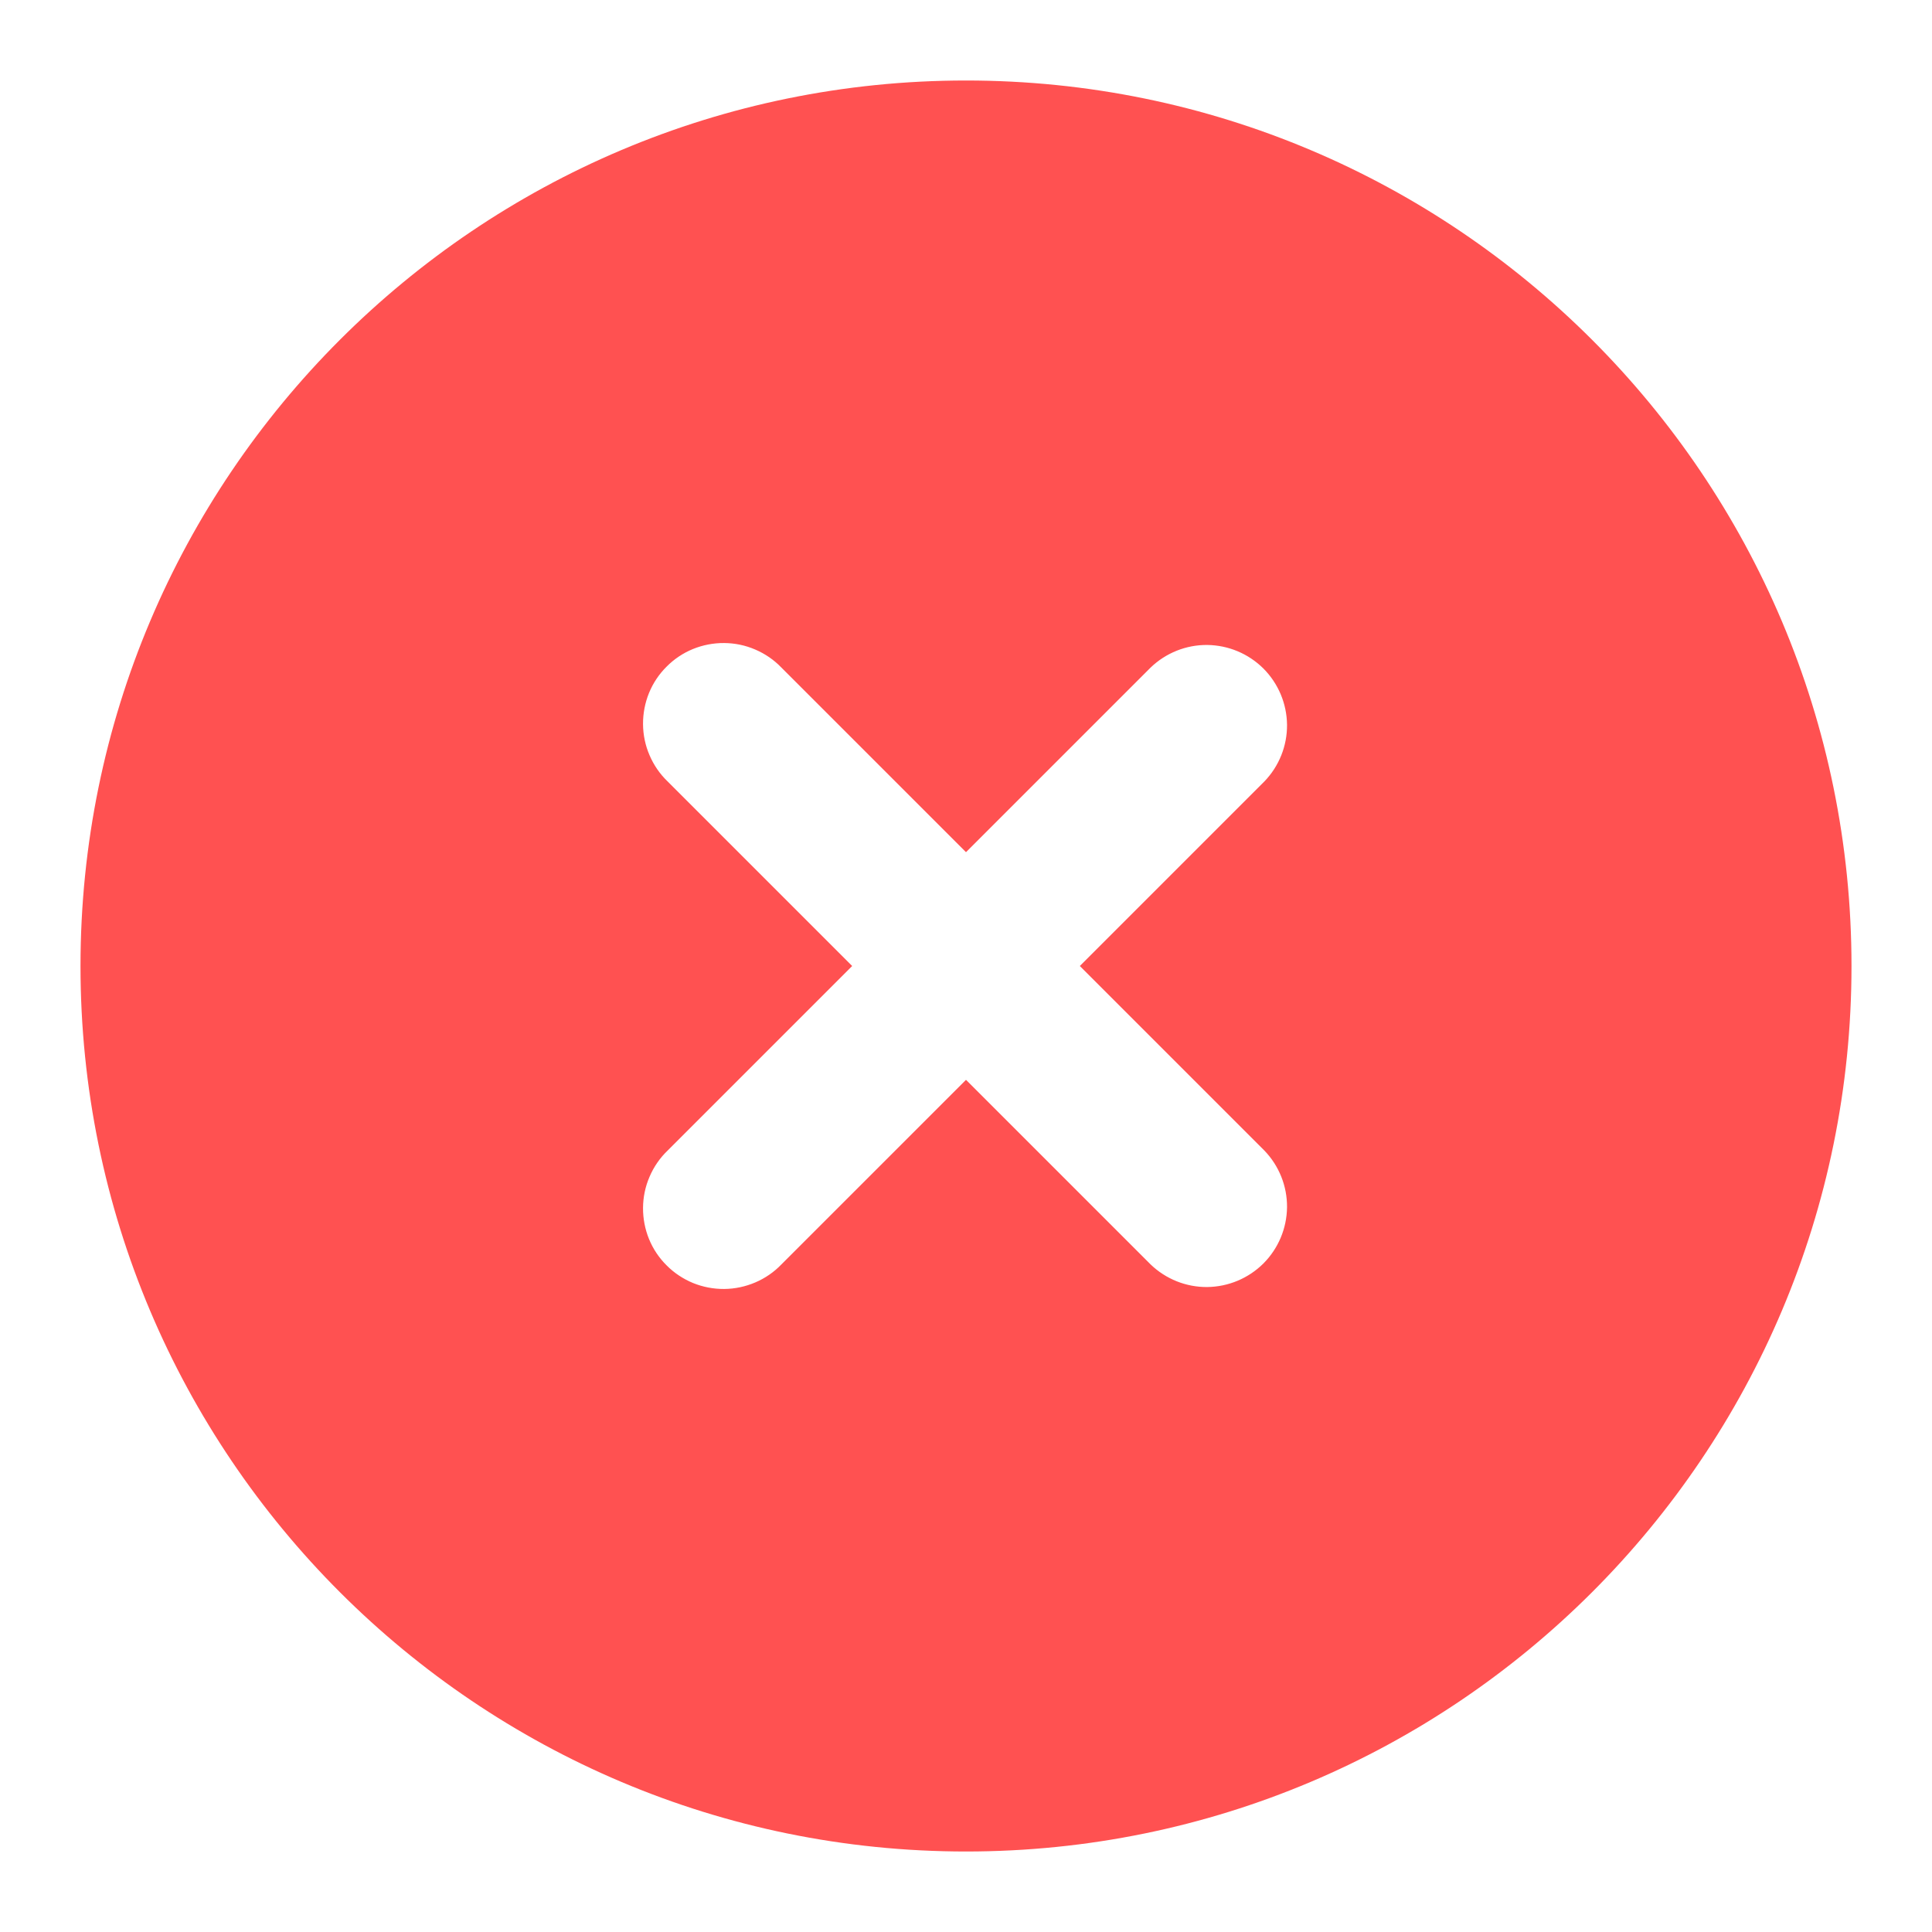 <svg width="24" height="24" viewBox="0 0 24 24" fill="none" xmlns="http://www.w3.org/2000/svg">
                            <path fill-rule="evenodd" clip-rule="evenodd" d="M12 1C5.925 1 1 5.925 1 12C1 18.075 5.925 23 12 23C18.075 23 23 18.075 23 12C23 5.925 18.075 1 12 1ZM15.707 9.707C15.889 9.518 15.99 9.266 15.988 9.004C15.985 8.741 15.88 8.491 15.695 8.305C15.509 8.12 15.259 8.015 14.996 8.012C14.734 8.01 14.482 8.111 14.293 8.293L12 10.586L9.707 8.293C9.615 8.197 9.504 8.121 9.382 8.069C9.26 8.016 9.129 7.989 8.996 7.988C8.864 7.987 8.732 8.012 8.609 8.062C8.486 8.112 8.374 8.187 8.281 8.281C8.187 8.374 8.112 8.486 8.062 8.609C8.012 8.732 7.987 8.864 7.988 8.996C7.989 9.129 8.016 9.26 8.069 9.382C8.121 9.504 8.197 9.615 8.293 9.707L10.586 12L8.293 14.293C8.197 14.385 8.121 14.496 8.069 14.618C8.016 14.74 7.989 14.871 7.988 15.004C7.987 15.136 8.012 15.268 8.062 15.391C8.112 15.514 8.187 15.626 8.281 15.719C8.374 15.813 8.486 15.887 8.609 15.938C8.732 15.988 8.864 16.013 8.996 16.012C9.129 16.011 9.26 15.983 9.382 15.931C9.504 15.879 9.615 15.803 9.707 15.707L12 13.414L14.293 15.707C14.482 15.889 14.734 15.99 14.996 15.988C15.259 15.985 15.509 15.88 15.695 15.695C15.88 15.509 15.985 15.259 15.988 14.996C15.99 14.734 15.889 14.482 15.707 14.293L13.414 12L15.707 9.707Z" fill="#ff5151"/>
                        </svg>
